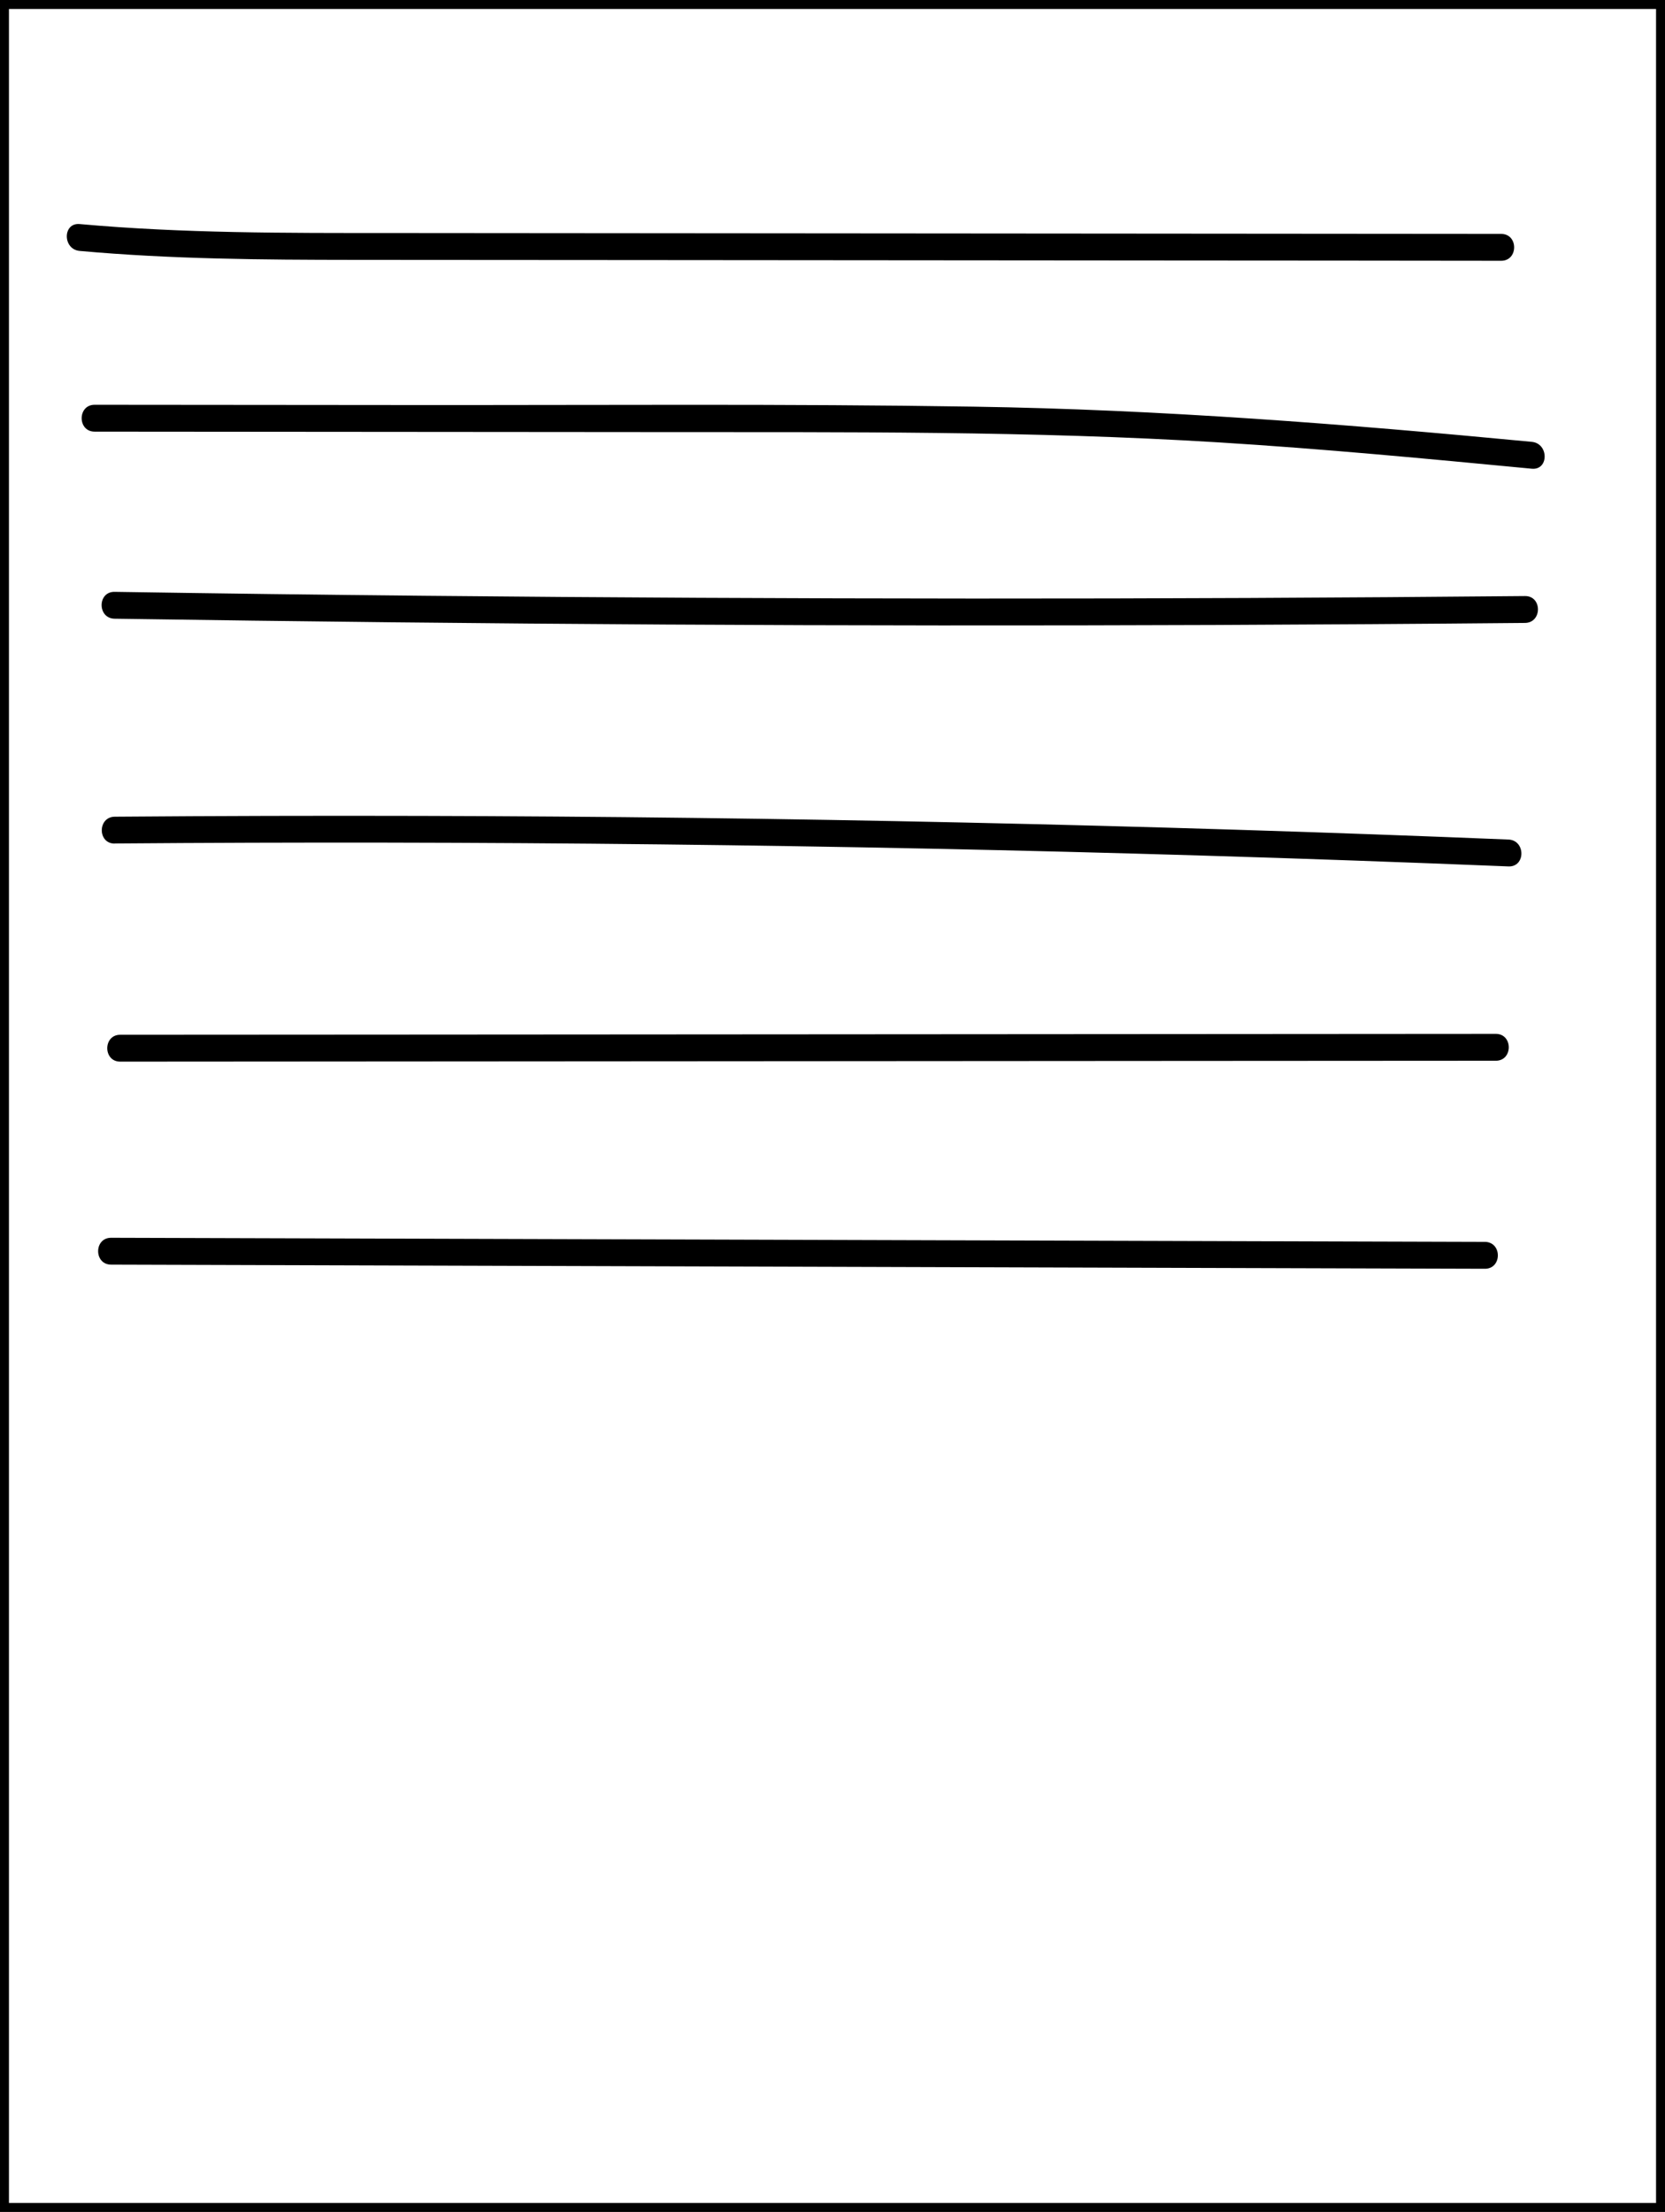 <?xml version="1.0" encoding="UTF-8"?><svg id="Layer_1" xmlns="http://www.w3.org/2000/svg" viewBox="0 0 186 247"><rect x="0" y="0" width="186" height="247" fill="#808080" stroke="none"/><defs><style>.cls-1{fill:#fff;}</style></defs><g><rect class="cls-1" x=".5" y=".5" width="185" height="246"/><path d="m185,1v245H1V1h184m1-1H0v247h186V0h0Z"/></g><path d="m8.9,28.02c10.18.92,20.4.99,30.6,1s20.78.02,31.17.02c20.7.02,41.41.03,62.11.05,11.64,0,23.28.02,34.92.03,1.93,0,1.93-3,0-3-20.7-.02-41.41-.03-62.11-.05-20.7-.02-41.41-.03-62.11-.05-11.53,0-23.08.04-34.58-1-1.92-.17-1.91,2.83,0,3h0Z"/><path d="m10.57,48.2c20.93.02,41.85.03,62.78.05,20.94.02,41.9-.14,62.8,1.15,11.68.72,23.33,1.83,34.97,2.94,1.92.18,1.91-2.82,0-3-20.77-1.98-41.49-3.61-62.36-3.93-20.93-.33-41.88-.16-62.82-.18l-35.37-.03c-1.93,0-1.93,3,0,3h0Z"/><path d="m12.81,69.09c20.52.31,41.05.53,61.57.65s40.89.13,61.33.05c11.55-.05,23.1-.12,34.65-.23,1.93-.02,1.93-3.02,0-3-20.53.19-41.05.29-61.58.28s-40.89-.11-61.33-.31c-11.55-.11-23.1-.26-34.65-.44-1.93-.03-1.93,2.97,0,3h0Z"/><path d="m12.82,94.19c20.3-.16,40.6-.13,60.89.1s40.43.64,60.63,1.25c11.39.34,22.78.75,34.17,1.21,1.93.08,1.93-2.92,0-3-20.28-.83-40.57-1.46-60.86-1.9s-40.42-.69-60.64-.74c-11.4-.03-22.79,0-34.19.09-1.93.02-1.93,3.02,0,3h0Z"/><path d="m13.43,118.55c19.96-.01,39.92-.02,59.87-.04s39.92-.02,59.87-.04c11.31,0,22.62-.01,33.93-.02,1.93,0,1.93-3,0-3l-59.87.04c-19.96.01-39.92.02-59.87.04-11.31,0-22.62.01-33.93.02-1.93,0-1.93,3,0,3h0Z"/><path d="m12.41,141.22l59.99.18c19.91.06,39.83.12,59.74.18,11.25.03,22.5.07,33.74.1,1.93,0,1.93-2.99,0-3-20-.06-39.99-.12-59.99-.18-19.91-.06-39.83-.12-59.74-.18-11.25-.03-22.5-.07-33.74-.1-1.93,0-1.93,2.99,0,3h0Z"/></svg>